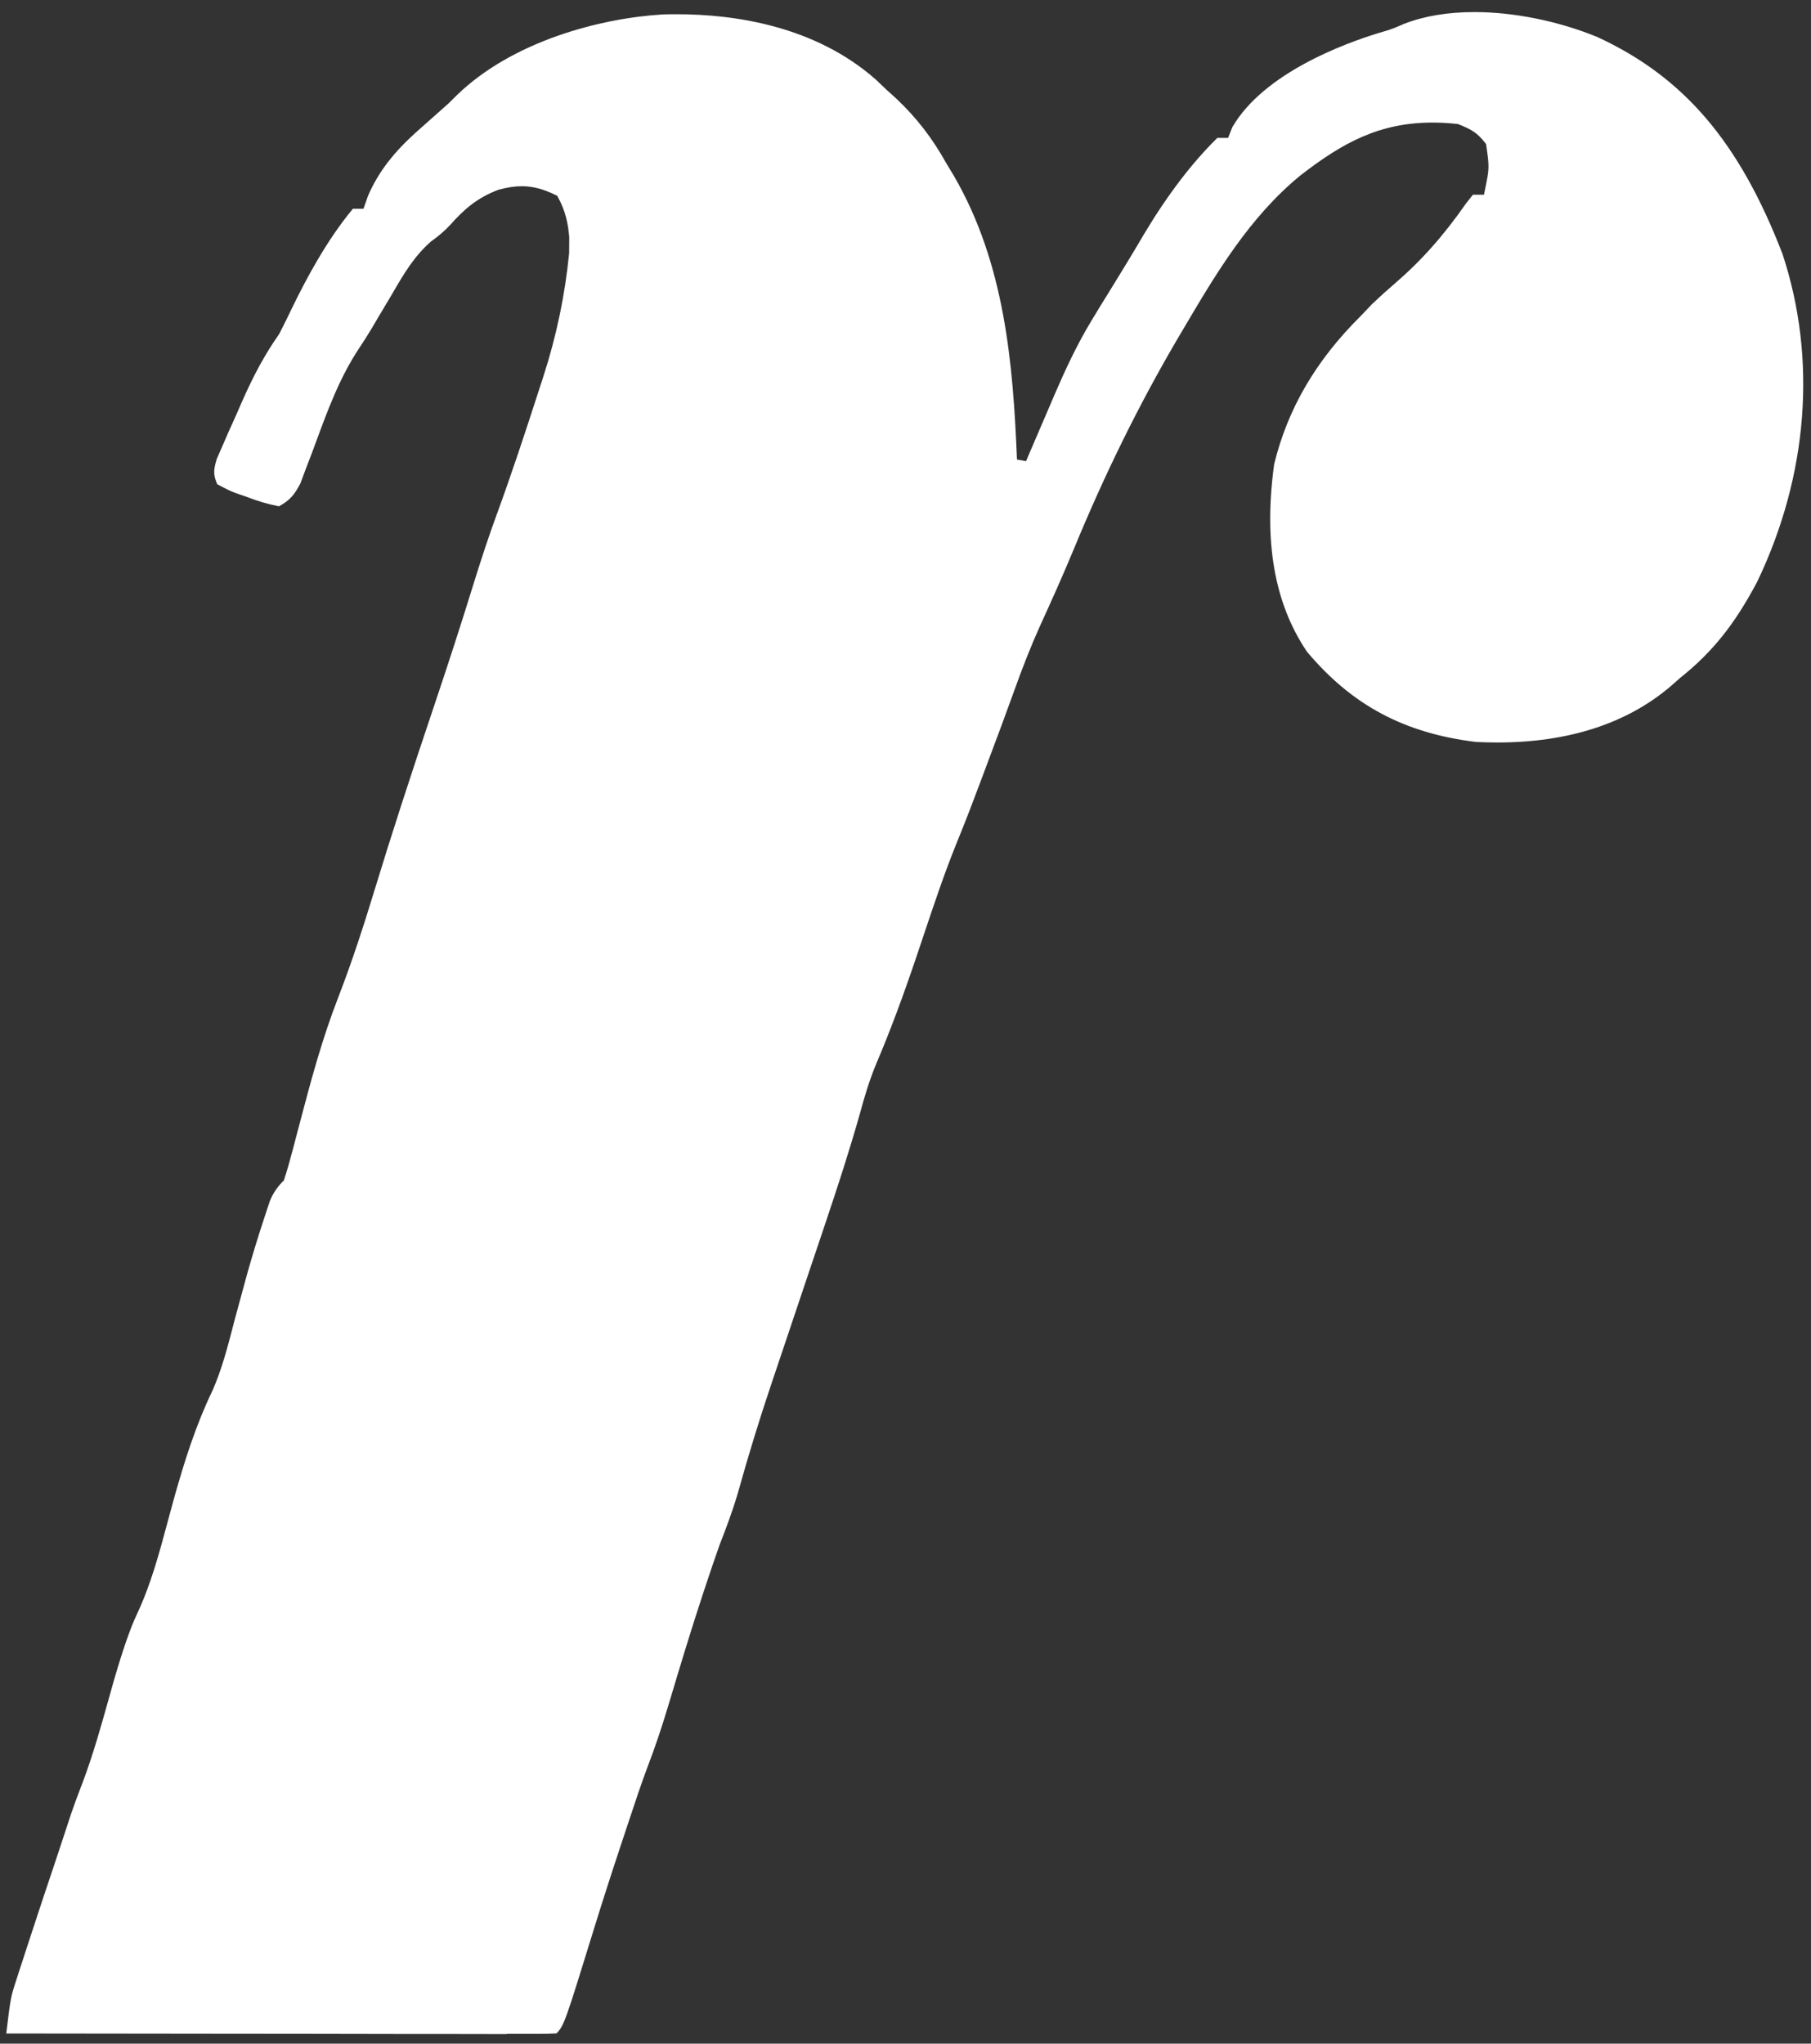 <svg width="78" height="88" viewBox="0 0 78 88" fill="none" xmlns="http://www.w3.org/2000/svg">
<rect x="0" y="0" width="78" height="88" fill="#333333" stroke="none"/>
<path id="R" d="M21.827 87.588H21.117C20.339 87.588 19.56 87.588 18.782 87.584H17.168C15.894 87.584 14.62 87.579 13.346 87.577C11.895 87.575 10.446 87.573 8.995 87.573C6.086 87.571 3.178 87.567 0.27 87.563C0.455 86.02 0.465 85.988 0.695 85.282L0.848 84.805L1.008 84.319L1.175 83.804C1.334 83.314 1.495 82.825 1.658 82.335L1.892 81.626C2.069 81.091 2.25 80.554 2.431 80.018L3.078 78.056C3.219 77.651 3.377 77.22 3.563 76.744C4.006 75.567 4.35 74.342 4.682 73.156C4.757 72.887 4.833 72.62 4.908 72.352C5.29 71.034 5.625 70.076 5.911 69.476C6.497 68.23 6.86 66.873 7.212 65.562C7.299 65.236 7.387 64.911 7.476 64.589C7.973 62.816 8.449 61.339 9.147 59.89C9.548 58.984 9.795 58.032 10.035 57.11L10.108 56.827C10.228 56.383 10.35 55.935 10.472 55.49L10.649 54.84C10.869 54.057 11.117 53.245 11.388 52.425L11.622 51.718C11.75 51.399 11.94 51.114 12.192 50.864L12.227 50.829L12.241 50.782C12.359 50.422 12.473 50.027 12.591 49.575L12.786 48.834L12.89 48.44C13.403 46.48 13.883 44.713 14.565 42.956C15.206 41.302 15.725 39.661 16.149 38.273C16.851 35.969 17.64 33.533 18.703 30.377C19.313 28.563 19.861 26.872 20.376 25.205C20.744 24.015 21.068 23.046 21.393 22.158C22.039 20.392 22.629 18.603 23.168 16.932L23.41 16.189C23.969 14.459 24.337 12.695 24.513 10.897L24.517 10.22C24.465 9.609 24.365 9.114 24.033 8.492L24.003 8.433L23.944 8.404C23.4 8.137 22.946 8.019 22.472 8.019C22.165 8.019 21.843 8.068 21.459 8.174C20.539 8.524 19.977 9.021 19.366 9.711C19.146 9.944 18.883 10.171 18.575 10.39L18.558 10.403C17.828 11.046 17.39 11.799 16.926 12.595L16.843 12.737L16.295 13.655L16.014 14.133C15.833 14.432 15.662 14.705 15.487 14.966C14.64 16.232 14.117 17.652 13.613 19.024C13.547 19.199 13.482 19.376 13.417 19.551L13.161 20.217L12.939 20.813C12.67 21.33 12.473 21.548 12.015 21.802C11.518 21.702 11.12 21.586 10.659 21.407L10.257 21.269C9.911 21.141 9.898 21.137 9.357 20.852C9.178 20.439 9.192 20.241 9.339 19.753L9.579 19.207L9.847 18.59L10.147 17.927L10.413 17.316C10.948 16.105 11.427 15.234 12.013 14.4L12.021 14.388L12.027 14.376C12.225 13.995 12.418 13.602 12.603 13.211C13.214 11.966 14.06 10.366 15.198 8.99H15.654L15.855 8.422C16.303 7.395 16.961 6.54 18.049 5.581L19.309 4.462L19.68 4.095C22.069 1.781 25.83 0.784 28.555 0.621C28.747 0.615 28.946 0.613 29.144 0.613C31.606 0.613 35.093 1.102 37.728 3.432L38.166 3.849L38.618 4.26C39.491 5.087 40.156 5.95 40.773 7.057L41.074 7.555C43.282 11.345 43.633 15.676 43.801 19.787L44.192 19.858L44.365 19.451C44.628 18.837 44.892 18.222 45.157 17.608L45.432 16.966C45.847 16.006 46.36 14.876 47.027 13.779L47.42 13.132L47.815 12.495C48.352 11.626 48.837 10.826 49.293 10.049C50.29 8.386 51.344 7.004 52.431 5.939H52.893L53.078 5.473C54.438 3.135 57.934 1.863 59.375 1.423C59.943 1.256 59.953 1.252 60.486 1.022C61.347 0.688 62.367 0.52 63.509 0.52C65.212 0.52 67.142 0.912 68.807 1.598C72.527 3.32 74.912 6.112 76.772 10.934C78.264 15.448 77.88 20.463 75.686 25.044C74.717 26.878 73.756 28.081 72.372 29.184L71.947 29.558C70.064 31.158 67.551 31.972 64.484 31.972C64.189 31.972 63.885 31.964 63.58 31.95C60.482 31.573 58.227 30.37 56.286 28.056C54.886 25.972 54.423 23.335 54.877 19.993C55.459 17.603 56.678 15.517 58.6 13.614L59.1 13.089C59.444 12.762 59.76 12.477 60.055 12.226C61.209 11.235 62.159 10.167 63.138 8.766L63.44 8.384H63.914L63.948 8.221C64.15 7.244 64.15 7.226 64.014 6.257L64.005 6.204L63.973 6.161C63.615 5.699 63.342 5.559 62.807 5.347L62.78 5.337H62.752C62.387 5.296 62.033 5.278 61.7 5.278C59.41 5.278 57.826 6.147 56.015 7.549C53.803 9.357 52.36 11.803 50.964 14.17L50.695 14.624C49.044 17.447 47.595 20.386 46.264 23.609C45.772 24.8 45.246 25.962 44.797 26.945C44.412 27.798 44.048 28.714 43.62 29.913C43.297 30.814 42.955 31.728 42.623 32.609L42.261 33.578C41.933 34.453 41.575 35.396 41.184 36.346C40.655 37.659 40.201 39.02 39.76 40.337L39.509 41.084C38.88 42.955 38.312 44.467 37.724 45.843C37.427 46.565 37.221 47.273 37.042 47.931C36.583 49.561 36.055 51.167 35.646 52.384L35.414 53.078L34.789 54.932C34.399 56.094 34.008 57.256 33.617 58.42C33.491 58.799 33.19 59.69 33.19 59.69C32.691 61.174 32.231 62.676 31.781 64.286C31.553 65.065 31.268 65.82 30.994 66.519C30.79 67.088 30.597 67.671 30.43 68.169L30.275 68.635C29.754 70.213 29.278 71.79 28.84 73.257C28.511 74.358 28.212 75.25 27.898 76.062C27.605 76.841 27.342 77.639 27.086 78.413L26.726 79.495C26.282 80.835 25.899 82.027 25.555 83.145C24.355 87.032 24.294 87.227 23.968 87.559C23.73 87.573 23.467 87.579 23.154 87.579H21.831L21.827 87.588Z" fill="white"/>
</svg>

